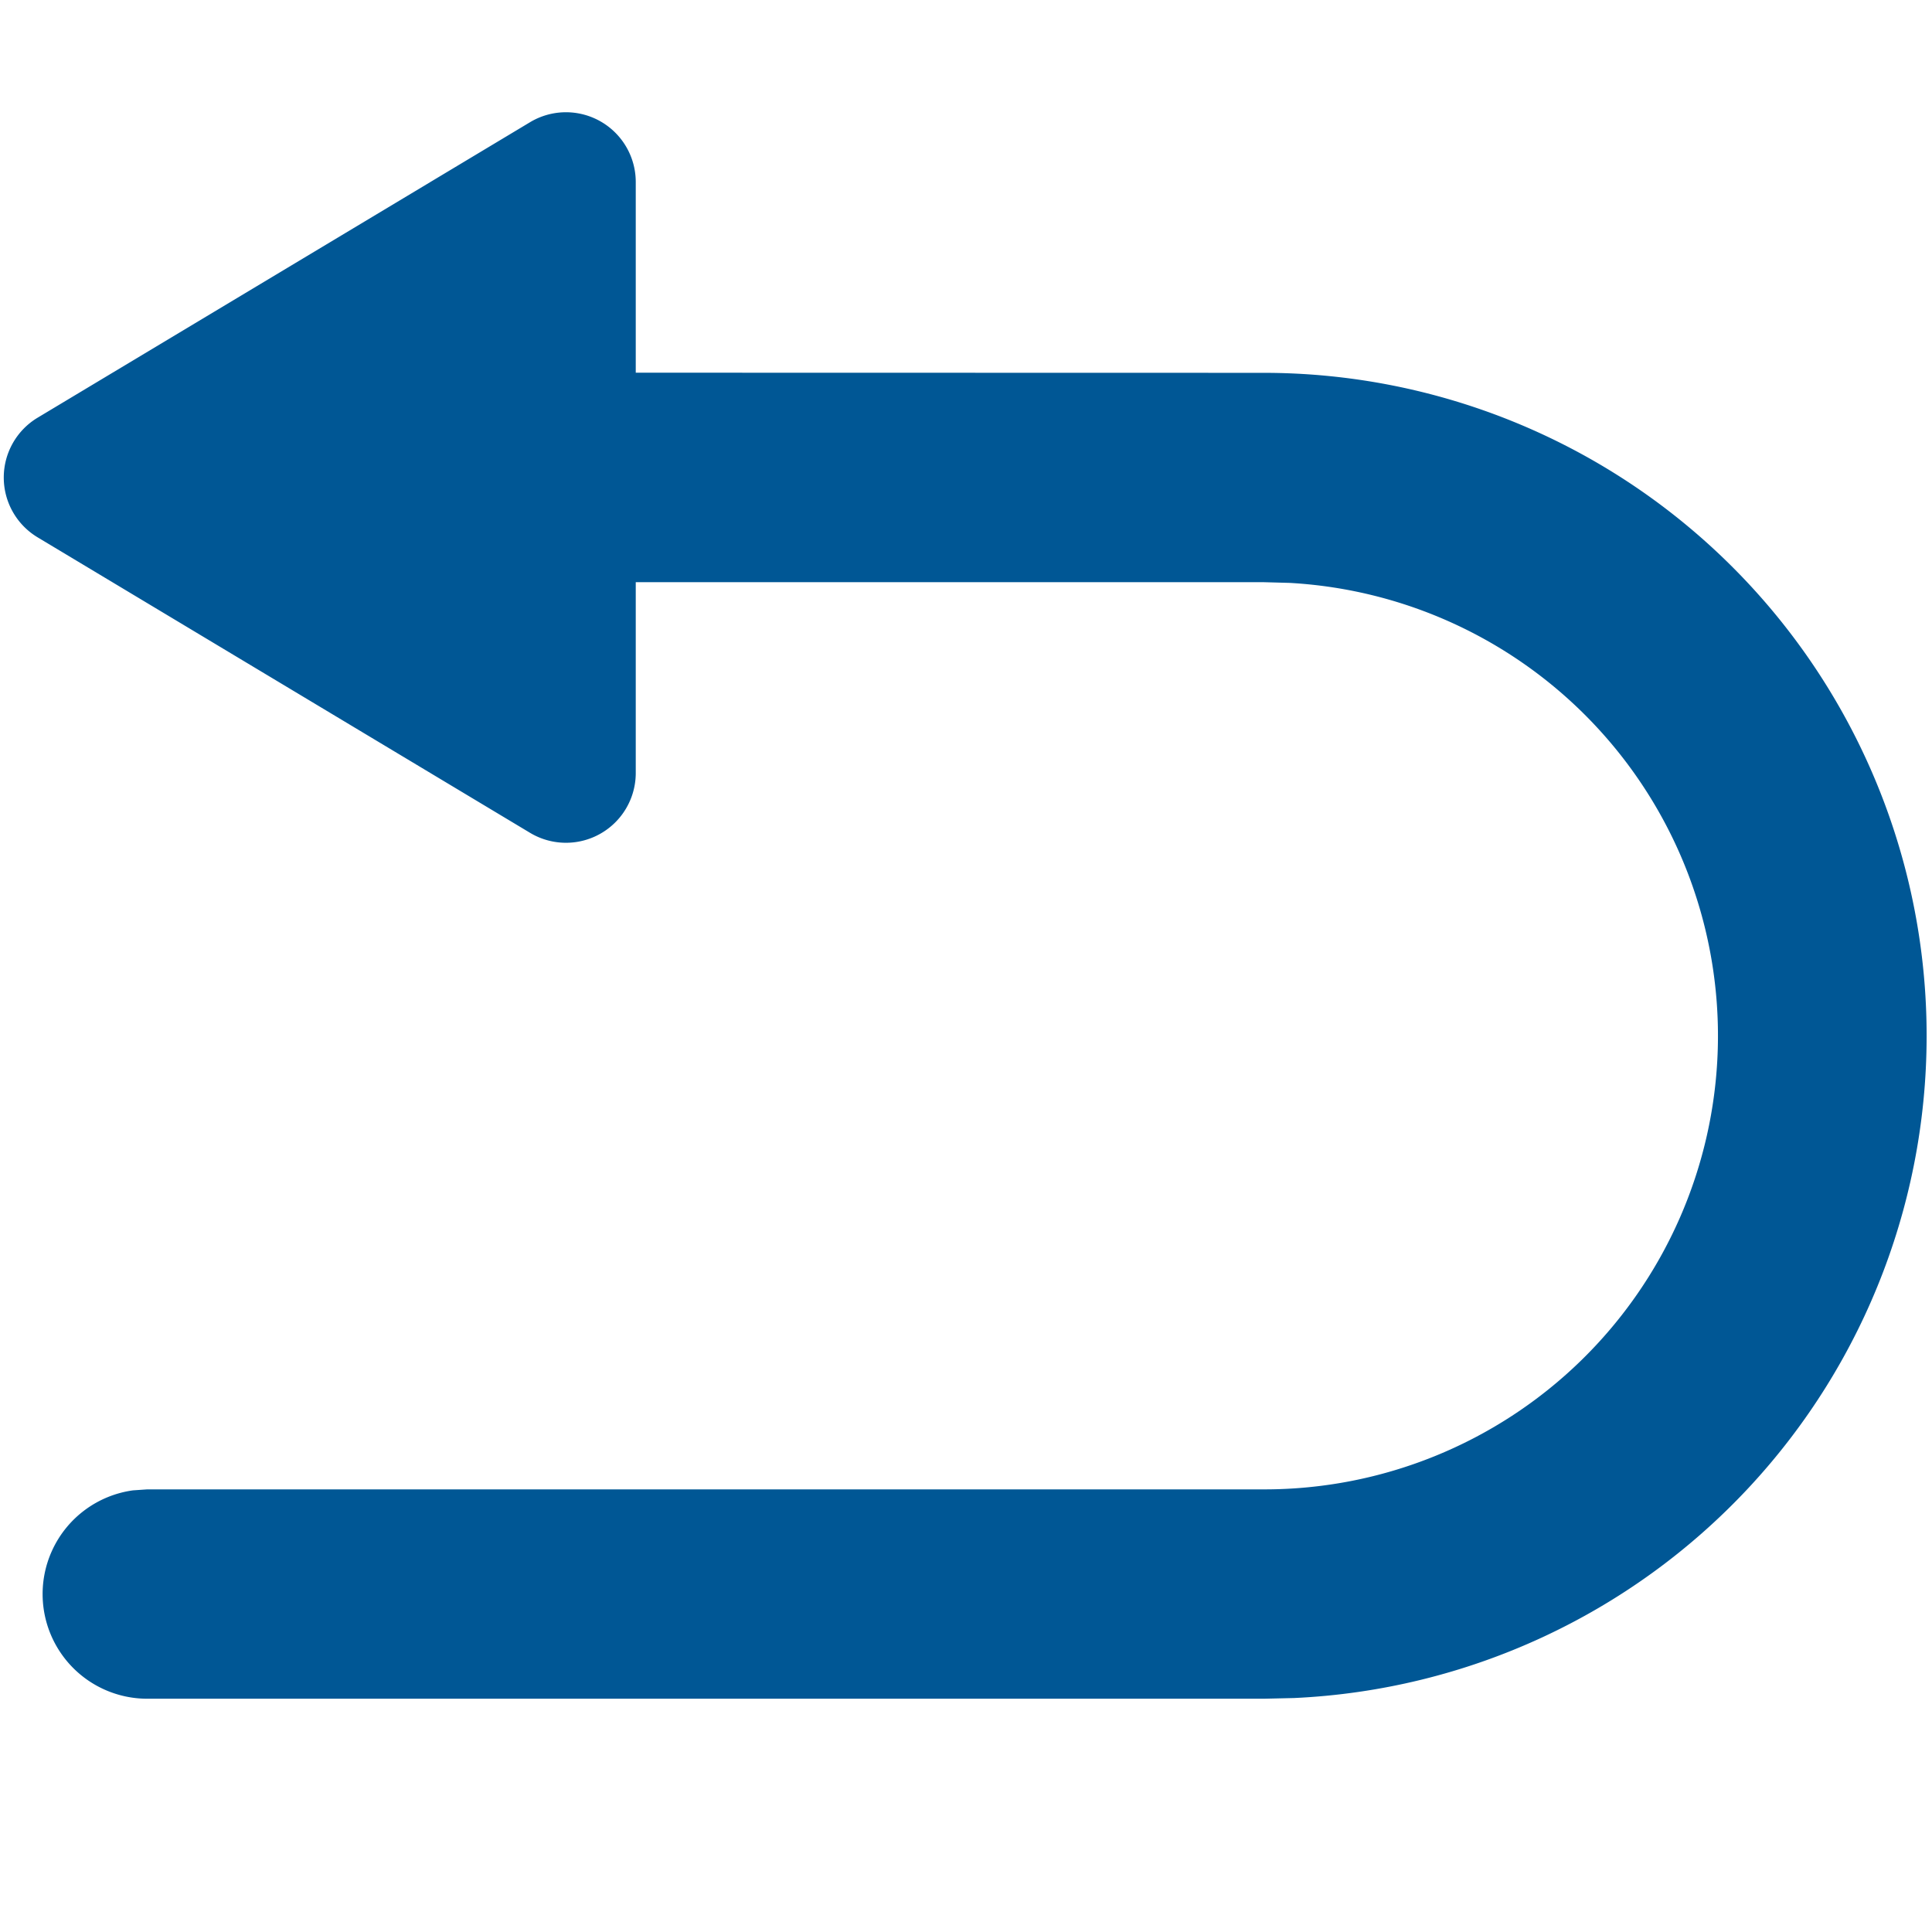 <?xml version="1.0" standalone="no"?><!DOCTYPE svg PUBLIC "-//W3C//DTD SVG 1.1//EN" "http://www.w3.org/Graphics/SVG/1.1/DTD/svg11.dtd"><svg t="1631672280636" class="icon" viewBox="0 0 1024 1024" version="1.1" xmlns="http://www.w3.org/2000/svg" p-id="6781" width="600" height="600" xmlns:xlink="http://www.w3.org/1999/xlink"><defs><style type="text/css"></style></defs><path d="M336.963 409.694a36.987 36.987 0 0 1-55.998 31.735L19.985 284.827a36.987 36.987 0 0 1 0-63.47l260.98-156.601a36.987 36.987 0 0 1 55.998 31.808v100.974l332.881 0.074a351.375 351.375 0 0 1 16.052 702.38l-16.052 0.37H78.055a55.48 55.48 0 0 1-7.545-110.443l7.545-0.518h591.79a240.414 240.414 0 0 0 13.61-480.459l-13.61-0.37H336.962z" p-id="6782" fill="#005795" data-spm-anchor-id="a313x.7781069.0.i3"></path></svg>